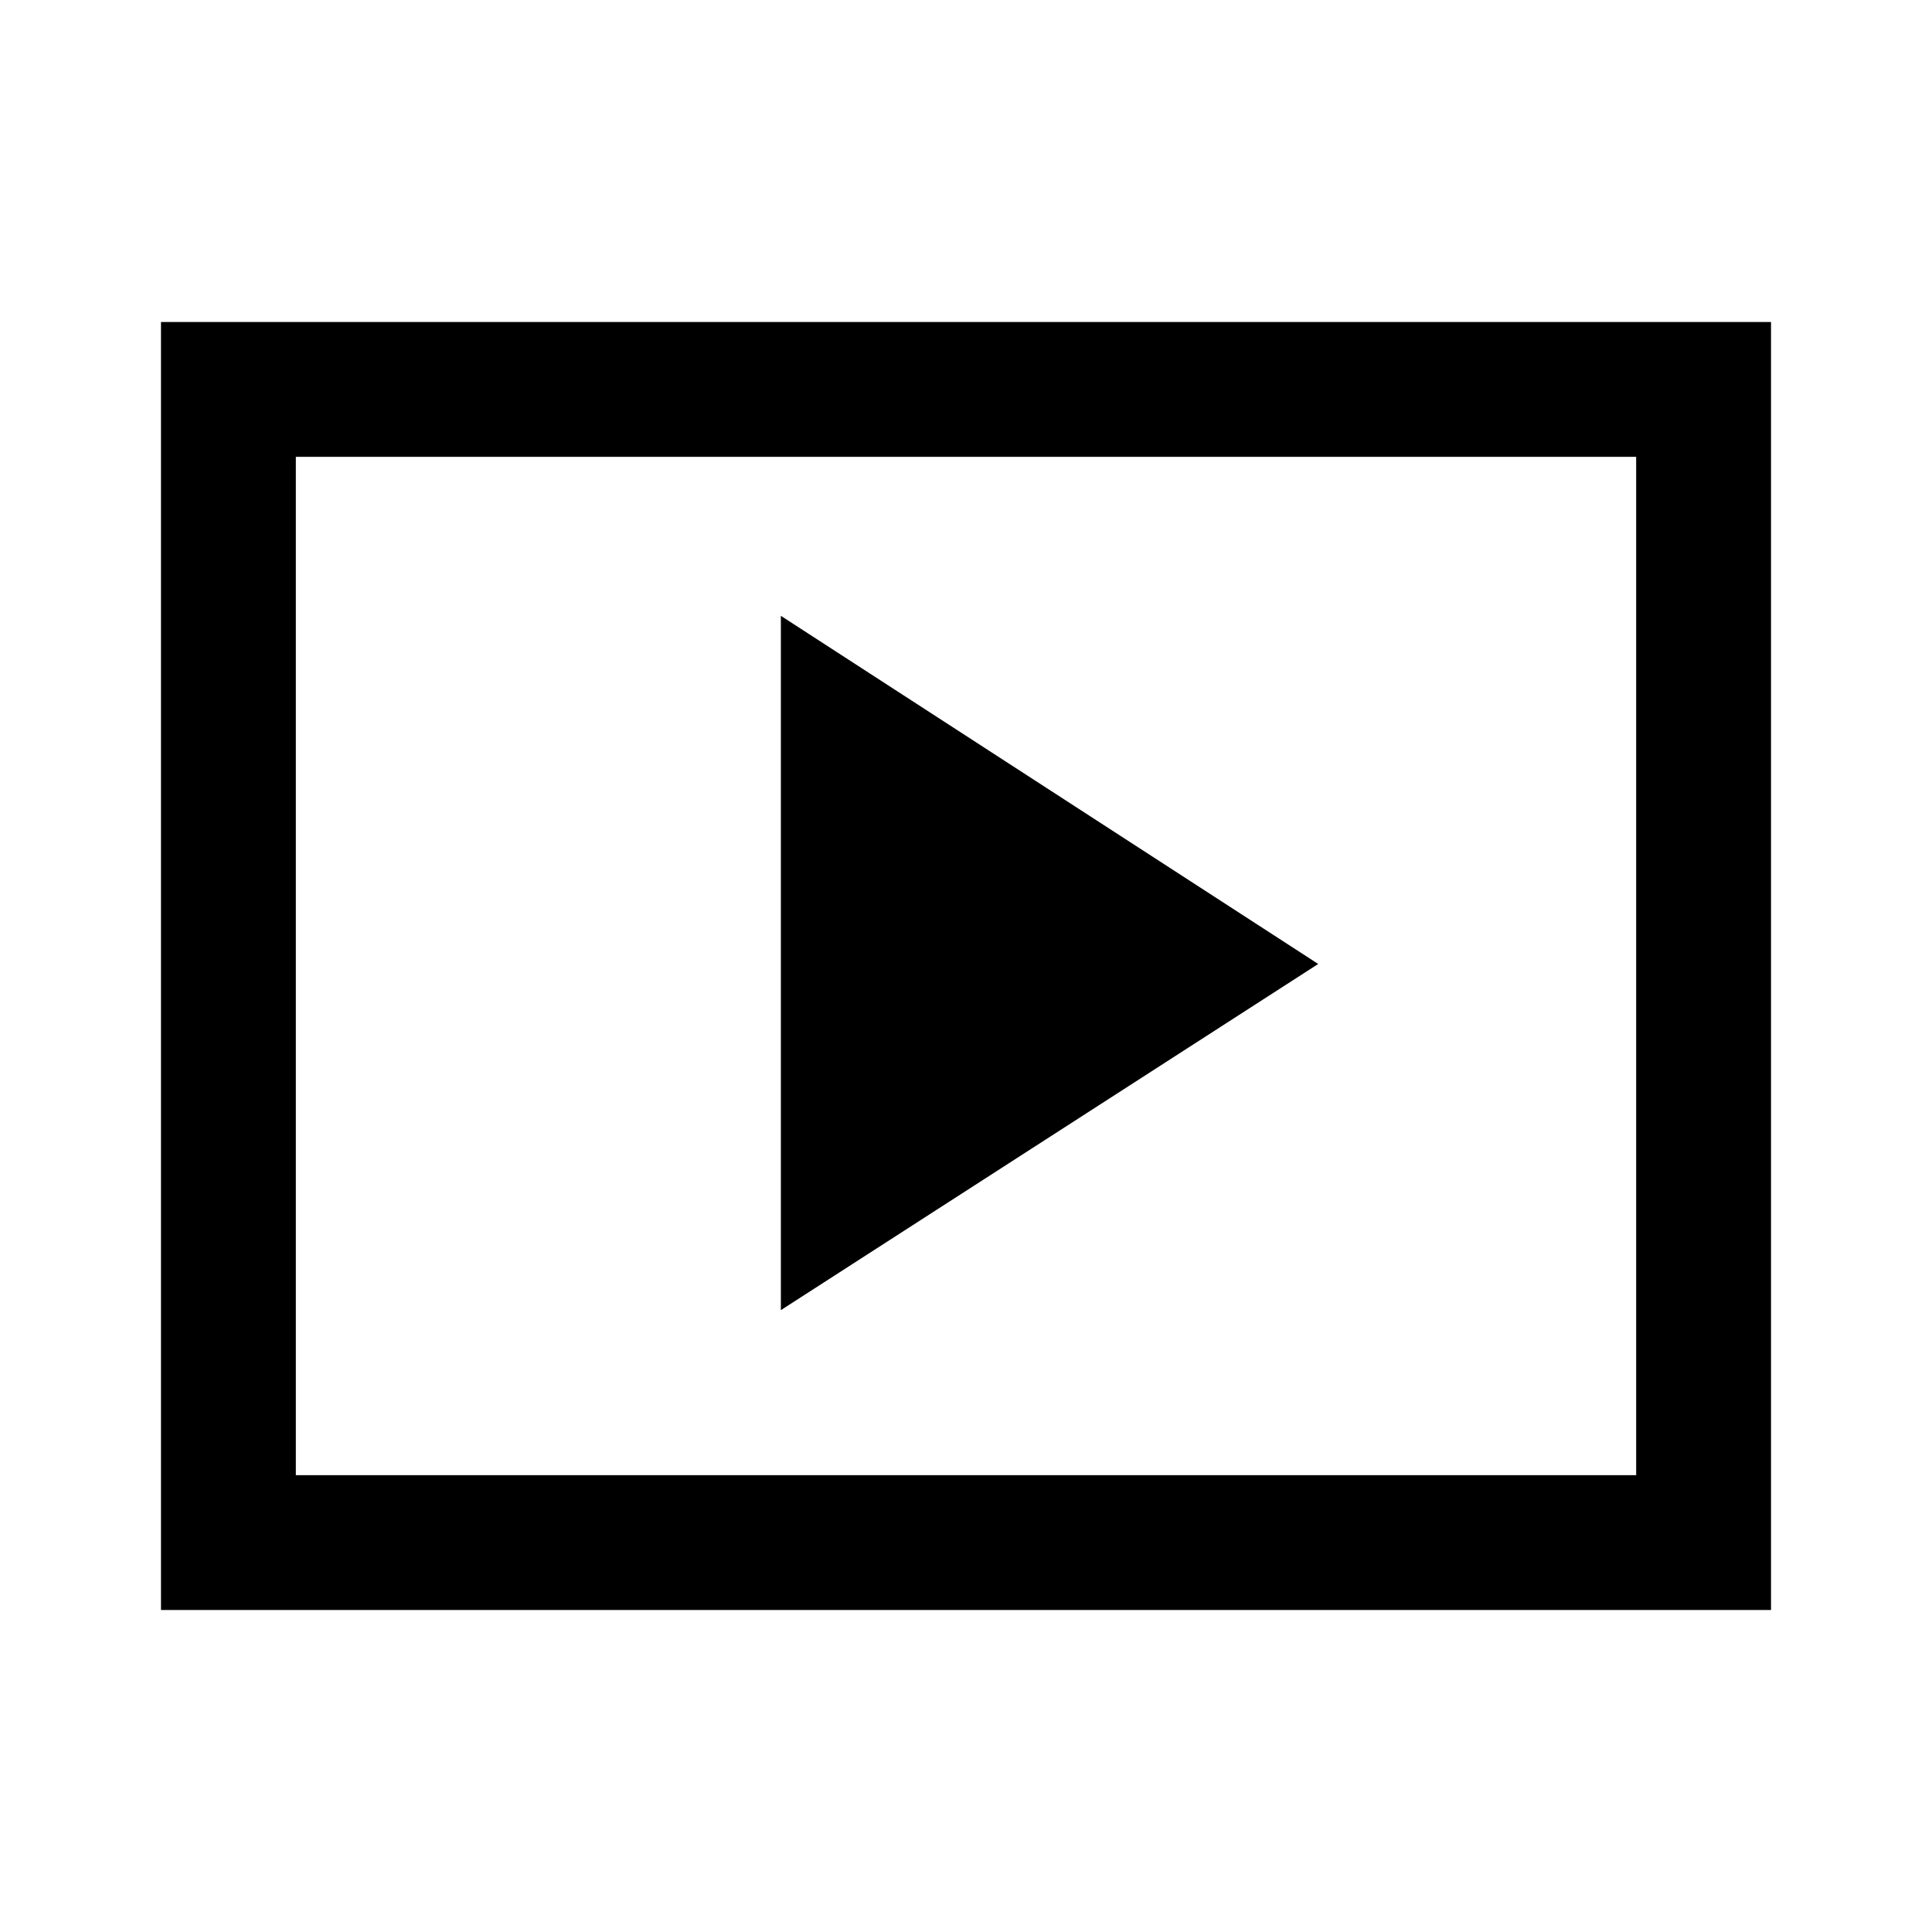 <svg xmlns="http://www.w3.org/2000/svg" height="40" width="40"><path d="M16.167 27.125 27.292 19.958 16.167 12.75ZM3.333 33.333V6.667H36.667V33.333ZM6.125 30.542H33.875V9.458H6.125ZM6.125 30.542V9.458V30.542Z"/></svg>